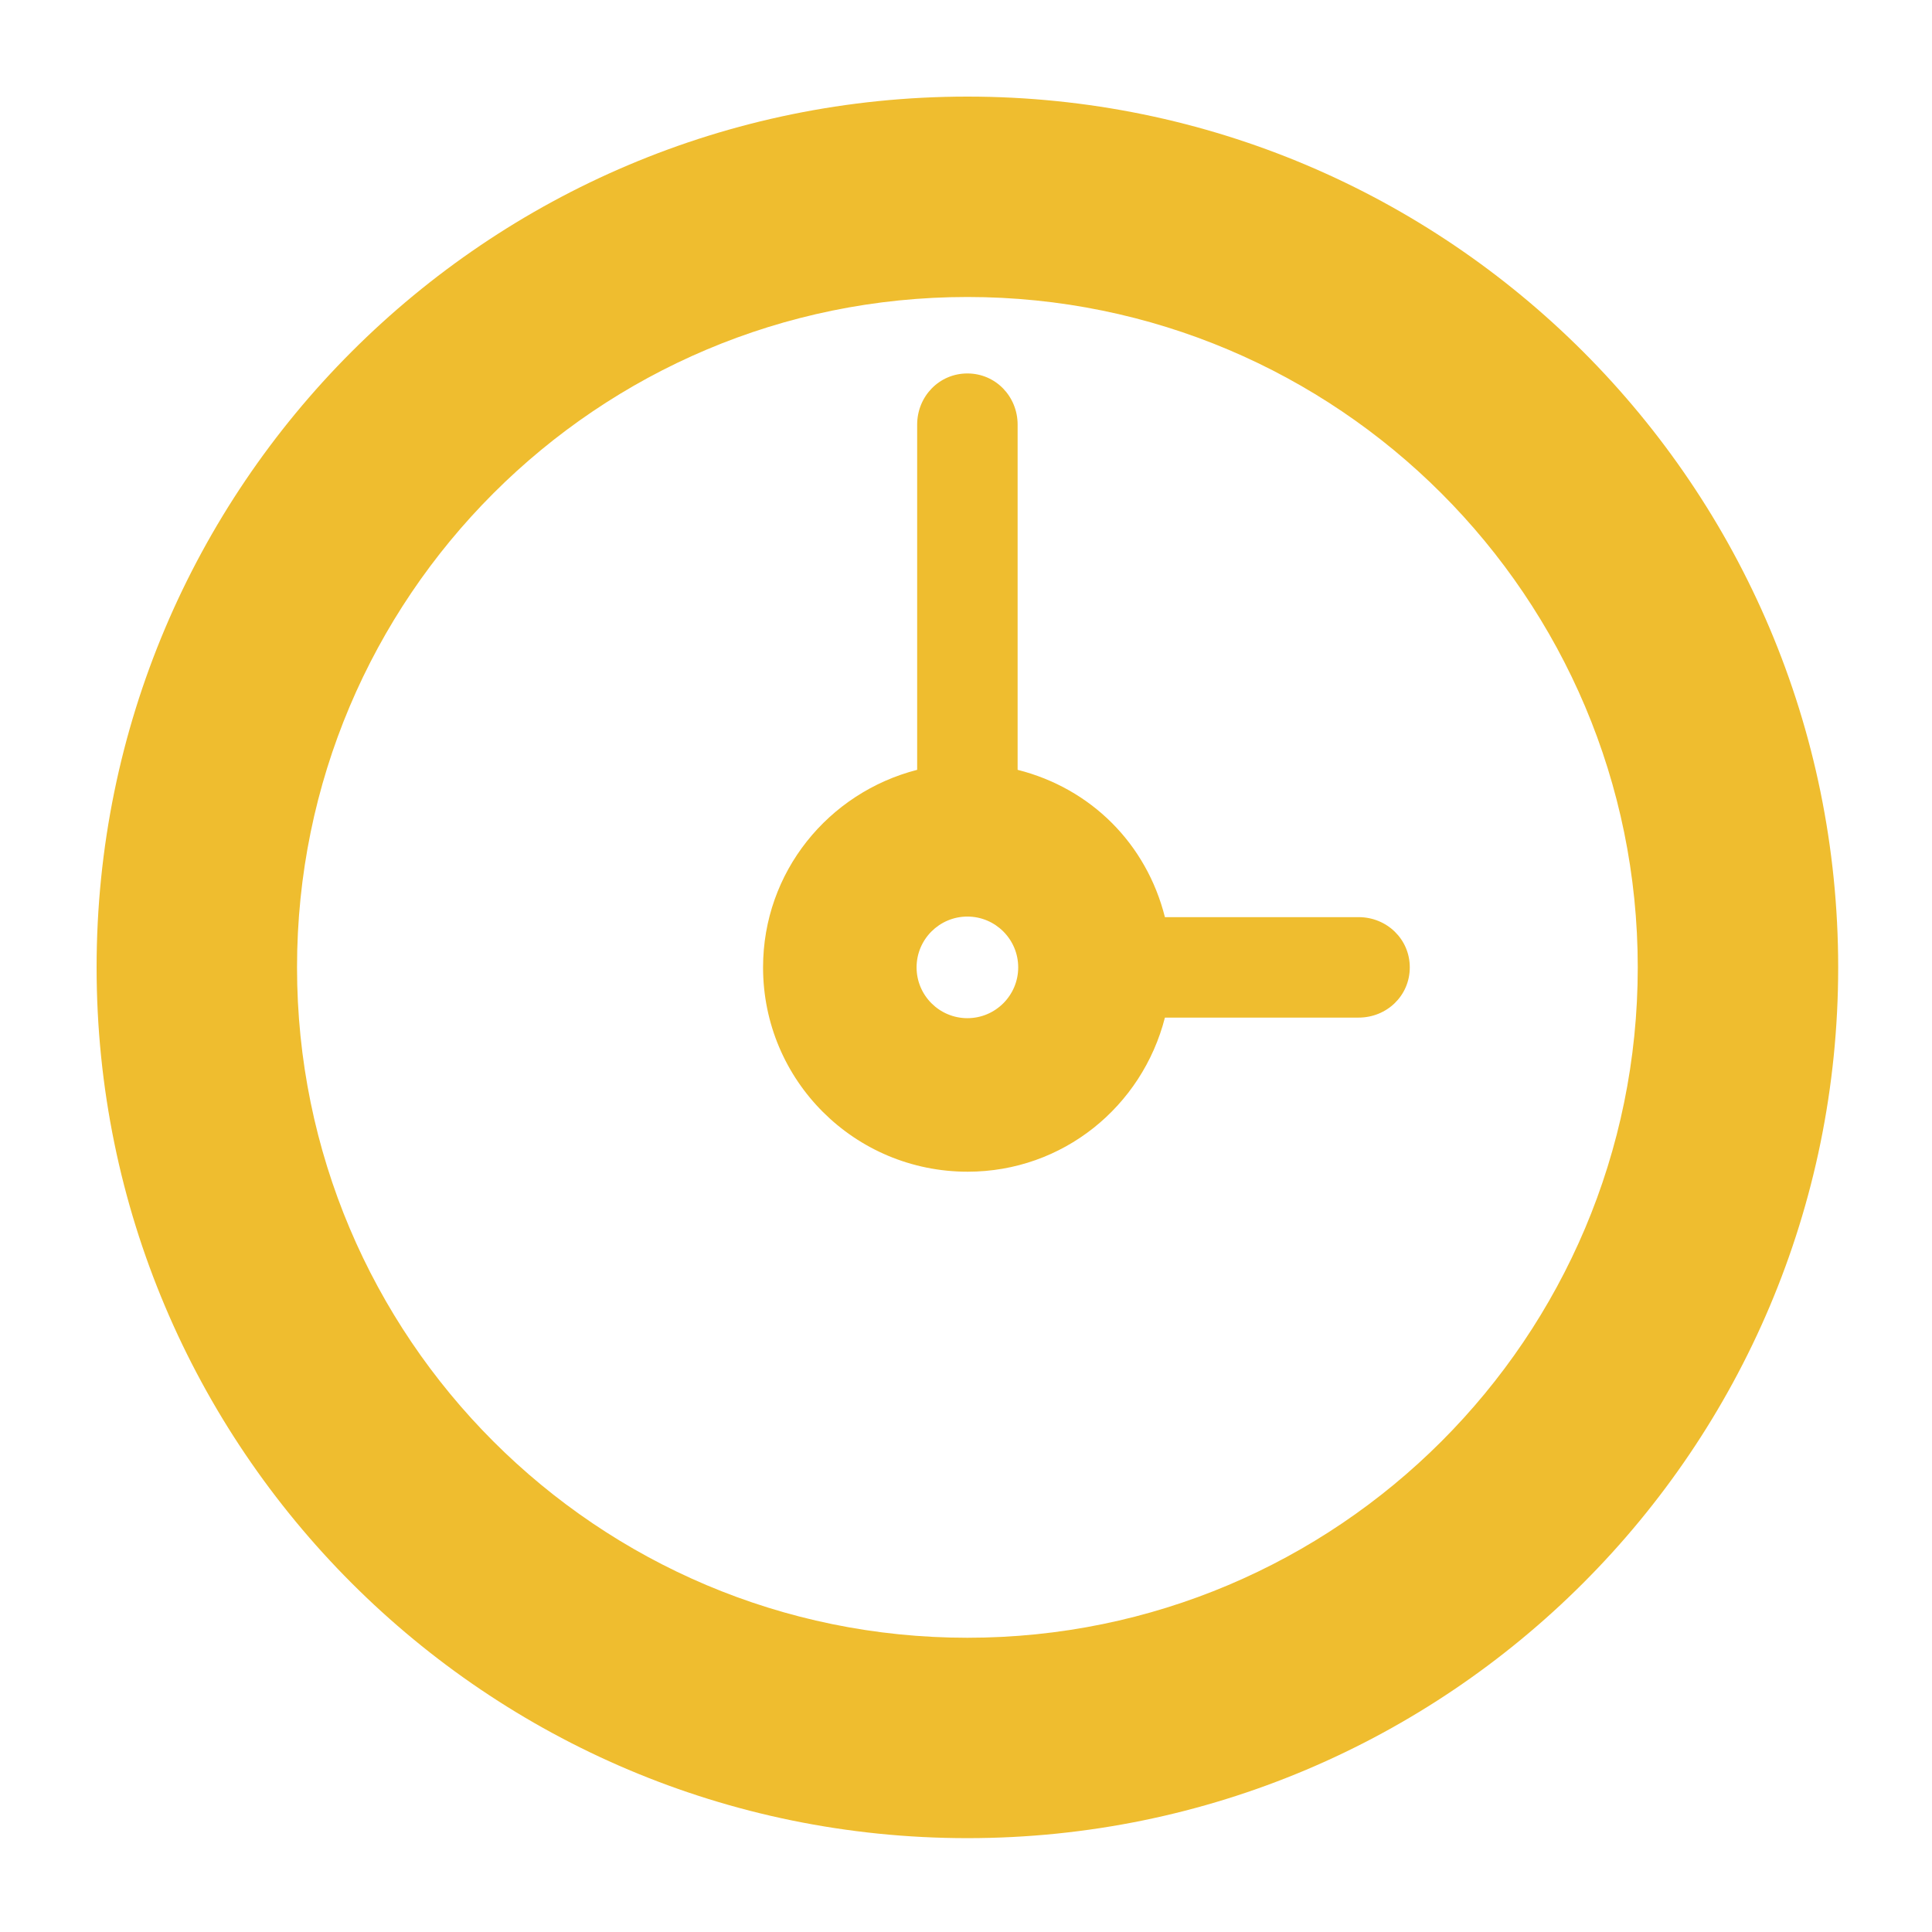 <?xml version="1.0" encoding="UTF-8"?>
<svg width="500px" height="500px" viewBox="0 0 500 500" version="1.1" xmlns="http://www.w3.org/2000/svg" xmlns:xlink="http://www.w3.org/1999/xlink">
    <!-- Generator: Sketch 3.8.3 (29802) - http://www.bohemiancoding.com/sketch -->
    <title>clock-yellow</title>
    <desc>Created with Sketch.</desc>
    <defs></defs>
    <g id="Icons" stroke="none" stroke-width="1" fill="none" fill-rule="evenodd">
        <g id="clock-yellow" fill="#EFBD2F">
            <path d="M250.36,263.503 C243.11,263.503 237.21,257.61 237.21,250.355 C237.21,243.101 243.11,237.207 250.36,237.207 C257.61,237.207 263.51,243.101 263.51,250.355 C263.51,257.61 257.61,263.503 250.36,263.503 L250.36,263.503 Z M351.6,237.355 L301.48,237.355 C296.69,218.355 282.36,204.032 263.36,199.231 L263.36,109.9 C263.36,102.595 257.67,96.649 250.36,96.649 C243.05,96.649 237.36,102.595 237.36,109.9 L237.36,199.231 C214.36,205.145 197.48,225.696 197.48,250.355 C197.48,279.647 221.15,303.237 250.42,303.237 C275.09,303.237 295.59,286.355 301.48,263.355 L351.6,263.355 C358.91,263.355 364.85,257.686 364.85,250.355 C364.85,243.05 358.91,237.355 351.6,237.355 L351.6,237.355 Z M250.36,423.85 C154.54,423.85 76.87,346.18 76.87,250.355 C76.87,154.535 154.54,76.861 250.36,76.861 C346.18,76.861 423.85,154.535 423.85,250.355 C423.85,346.18 346.18,423.85 250.36,423.85 L250.36,423.85 Z M250.36,25 C125.9,25 25,125.914 25,250.355 C25,374.817 125.9,475.71 250.36,475.71 C374.82,475.71 475.72,374.817 475.72,250.355 C475.72,125.914 374.82,25 250.36,25 L250.36,25 Z" id="Fill-76"></path>
        </g>
    </g>
</svg>